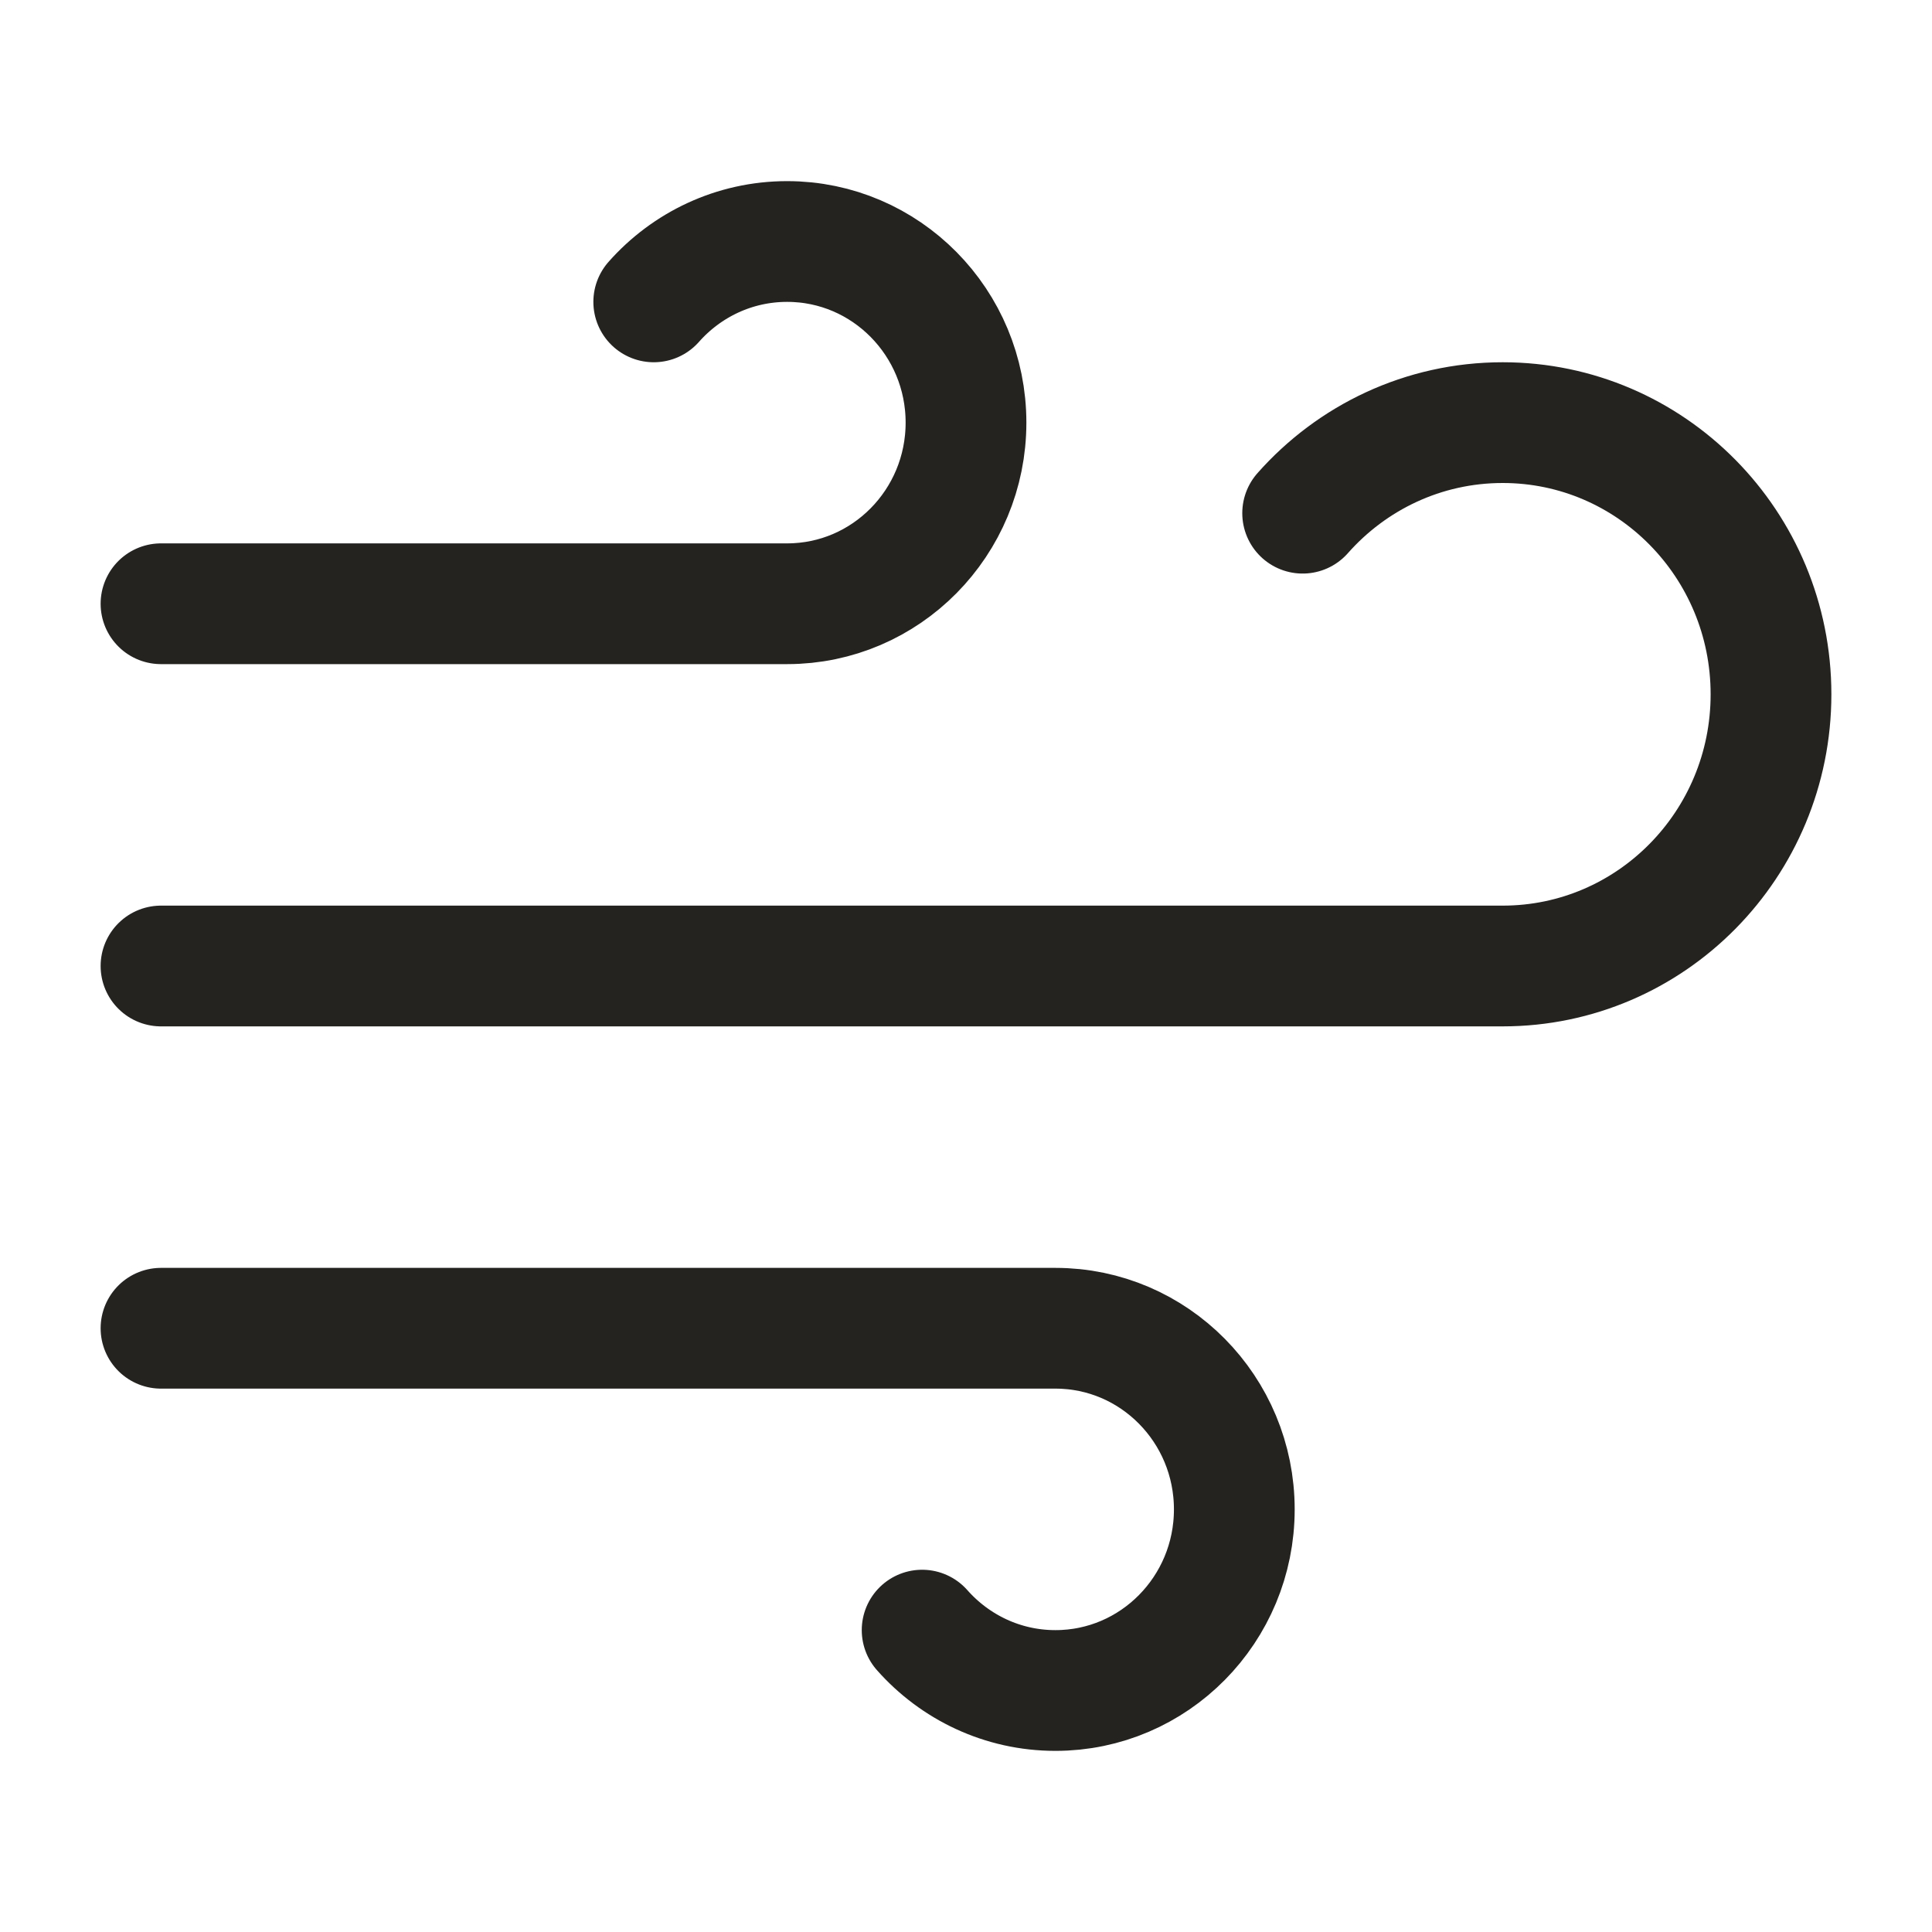 <svg width="24" height="24" viewBox="0 0 24 24" fill="none" xmlns="http://www.w3.org/2000/svg">
<path d="M16.182 6.375C16.792 5.685 17.679 5.25 18.667 5.25C20.508 5.25 22 6.761 22 8.625C22 10.489 20.508 12 18.667 12H2M8.121 3.75C8.528 3.29 9.12 3 9.778 3C11.005 3 12 4.007 12 5.25C12 6.493 11.005 7.5 9.778 7.5H2M11.455 20.25C11.862 20.71 12.453 21 13.111 21C14.338 21 15.333 19.993 15.333 18.75C15.333 17.507 14.338 16.5 13.111 16.5H2" stroke="#242320" stroke-width="1.5" stroke-linecap="round" stroke-linejoin="round"/>
</svg>
